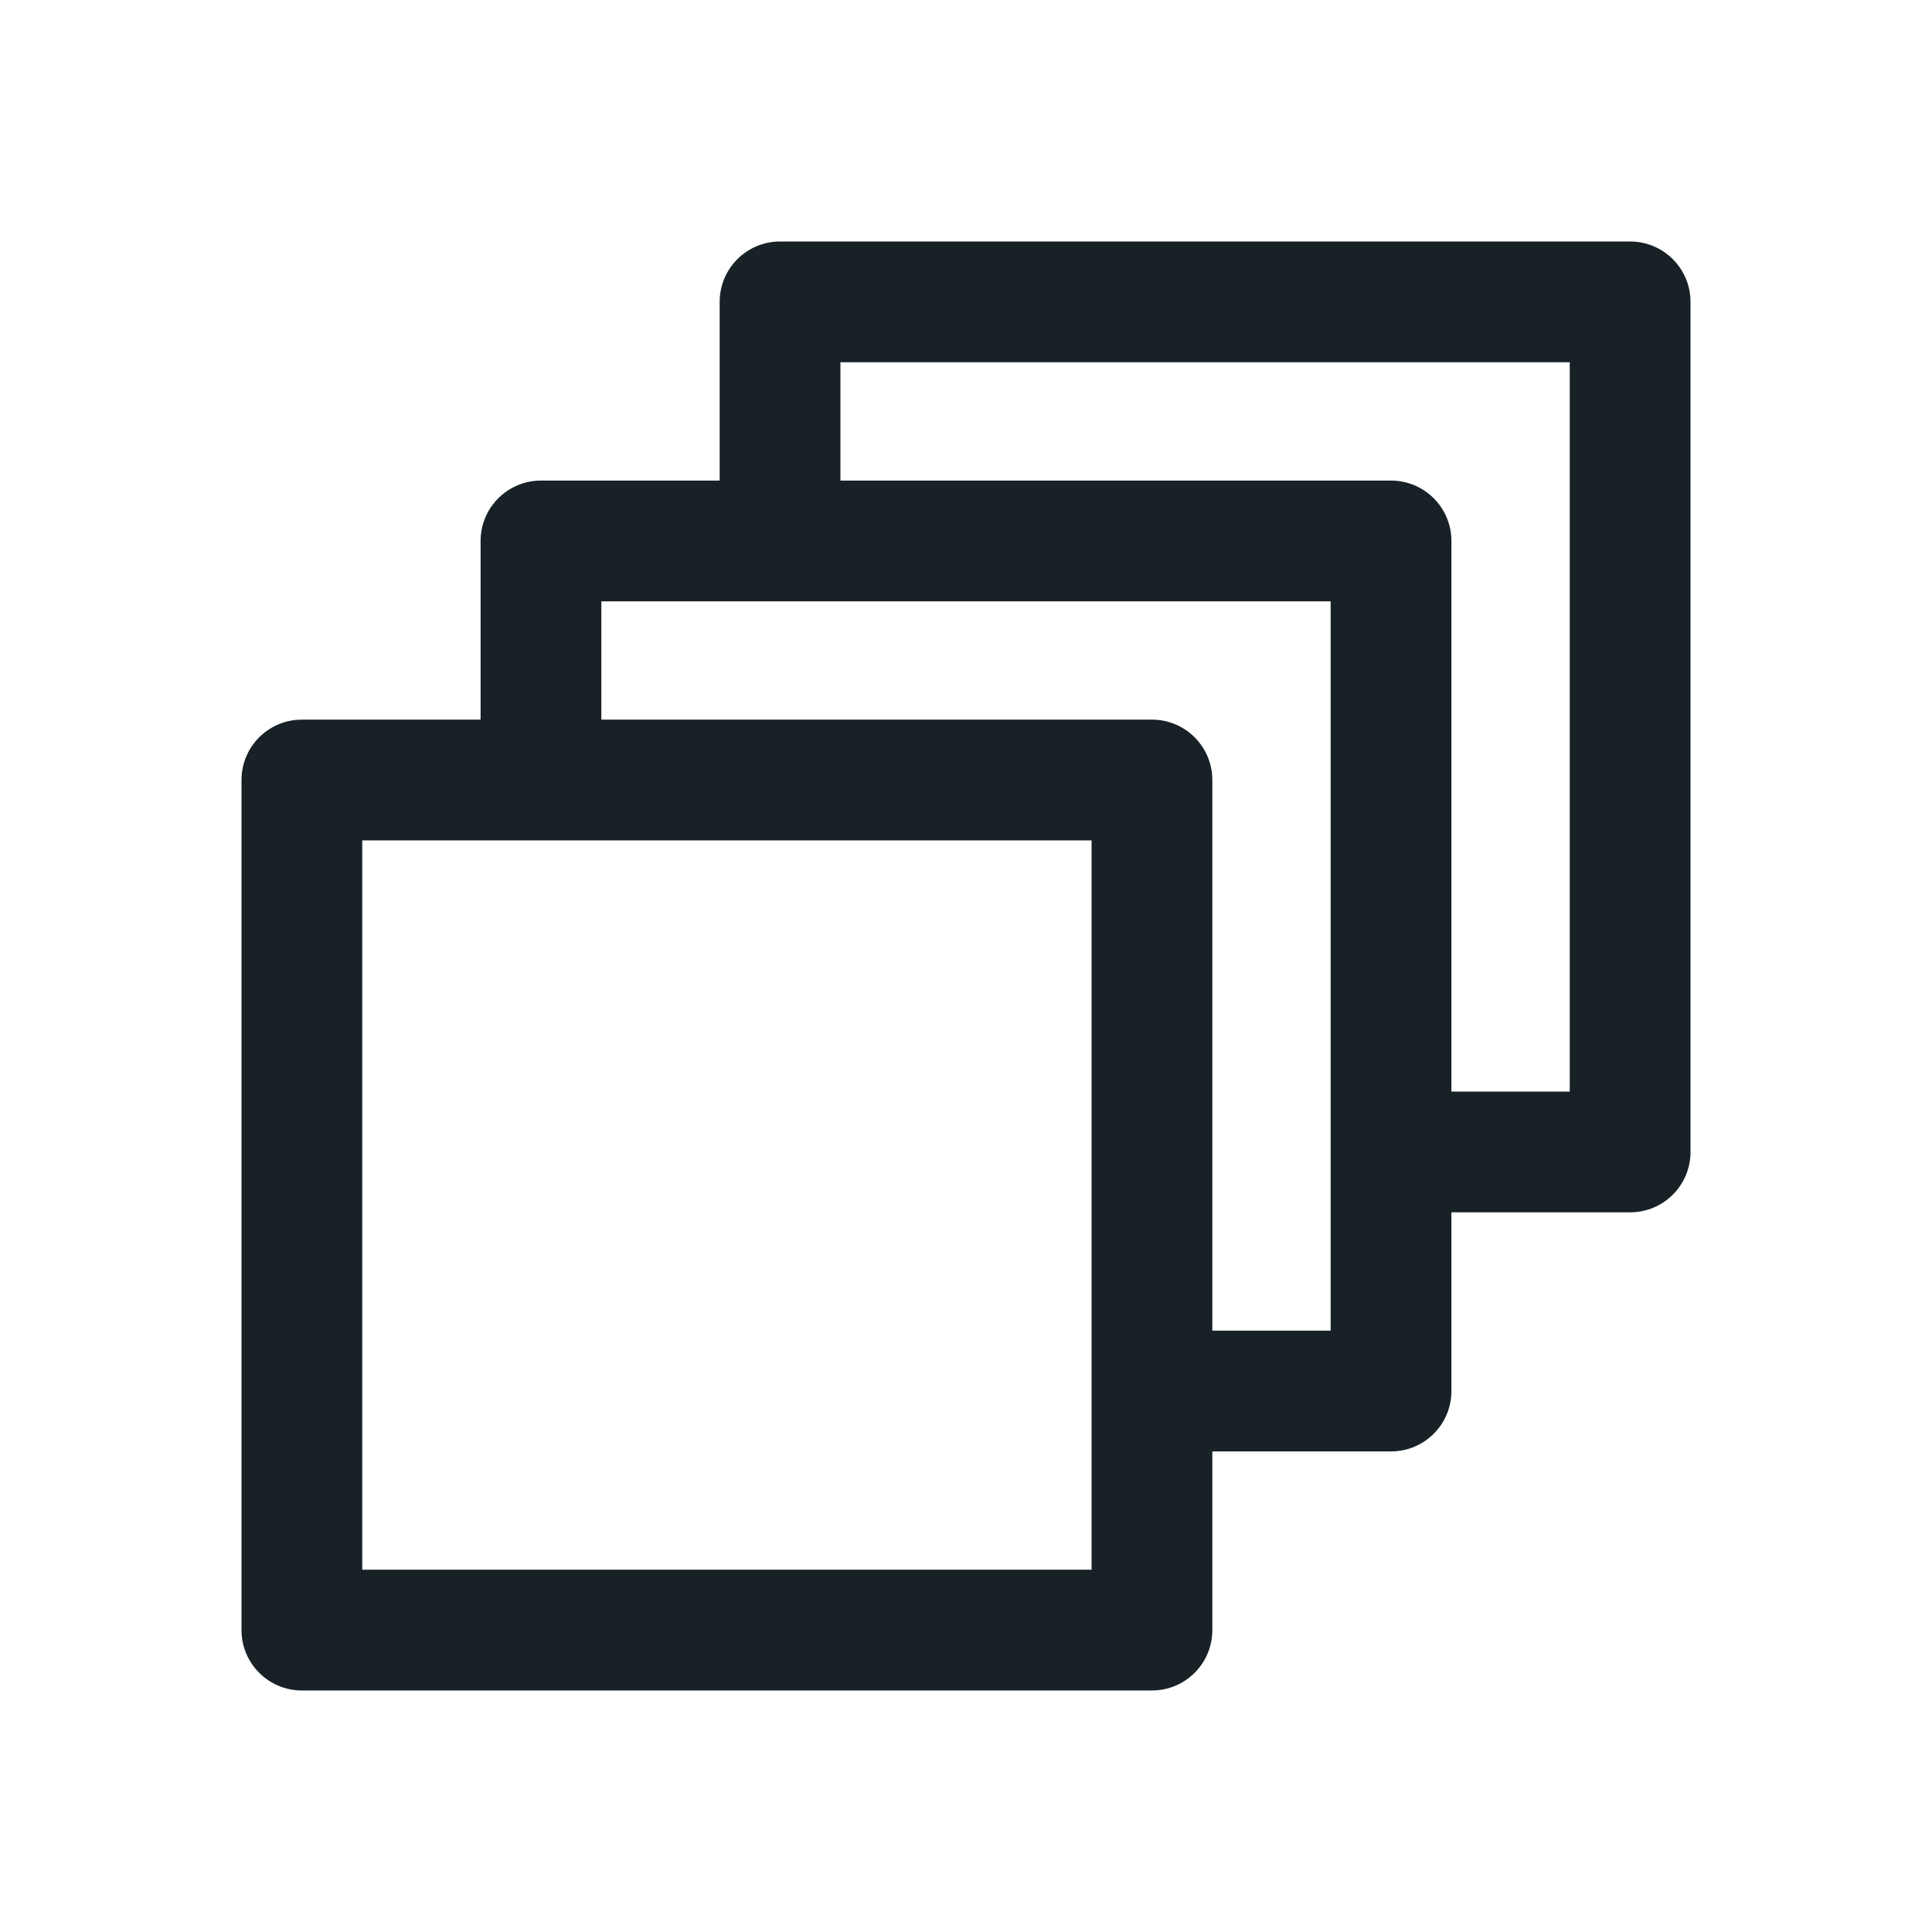 <svg width="64" height="64" viewBox="0 0 64 64" fill="none" xmlns="http://www.w3.org/2000/svg">
<path fill-rule="evenodd" clip-rule="evenodd" d="M23.84 10C23.84 8.895 24.735 8 25.84 8H54C55.105 8 56 8.895 56 10V38.16C56 39.265 55.105 40.16 54 40.16H48.08V46.08C48.08 47.185 47.185 48.08 46.08 48.08H40.16V53.999C40.16 55.103 39.265 55.999 38.16 55.999H10C8.895 55.999 8 55.103 8 53.999V25.839C8 24.734 8.895 23.839 10 23.839H15.92V17.92C15.92 16.816 16.816 15.92 17.92 15.92H23.84V10ZM17.847 27.839C17.871 27.84 17.896 27.84 17.92 27.84C17.945 27.84 17.969 27.84 17.993 27.839H36.16V51.999H12V27.839H17.847ZM19.92 23.839V19.92H44.08V38.126L44.08 38.16L44.08 38.194V44.08H40.16V25.839C40.16 24.734 39.265 23.839 38.16 23.839H19.92ZM52 36.16H48.08V17.92C48.08 16.816 47.185 15.92 46.08 15.92H27.84V12H52V36.16Z" fill="#172126"/>
</svg>
